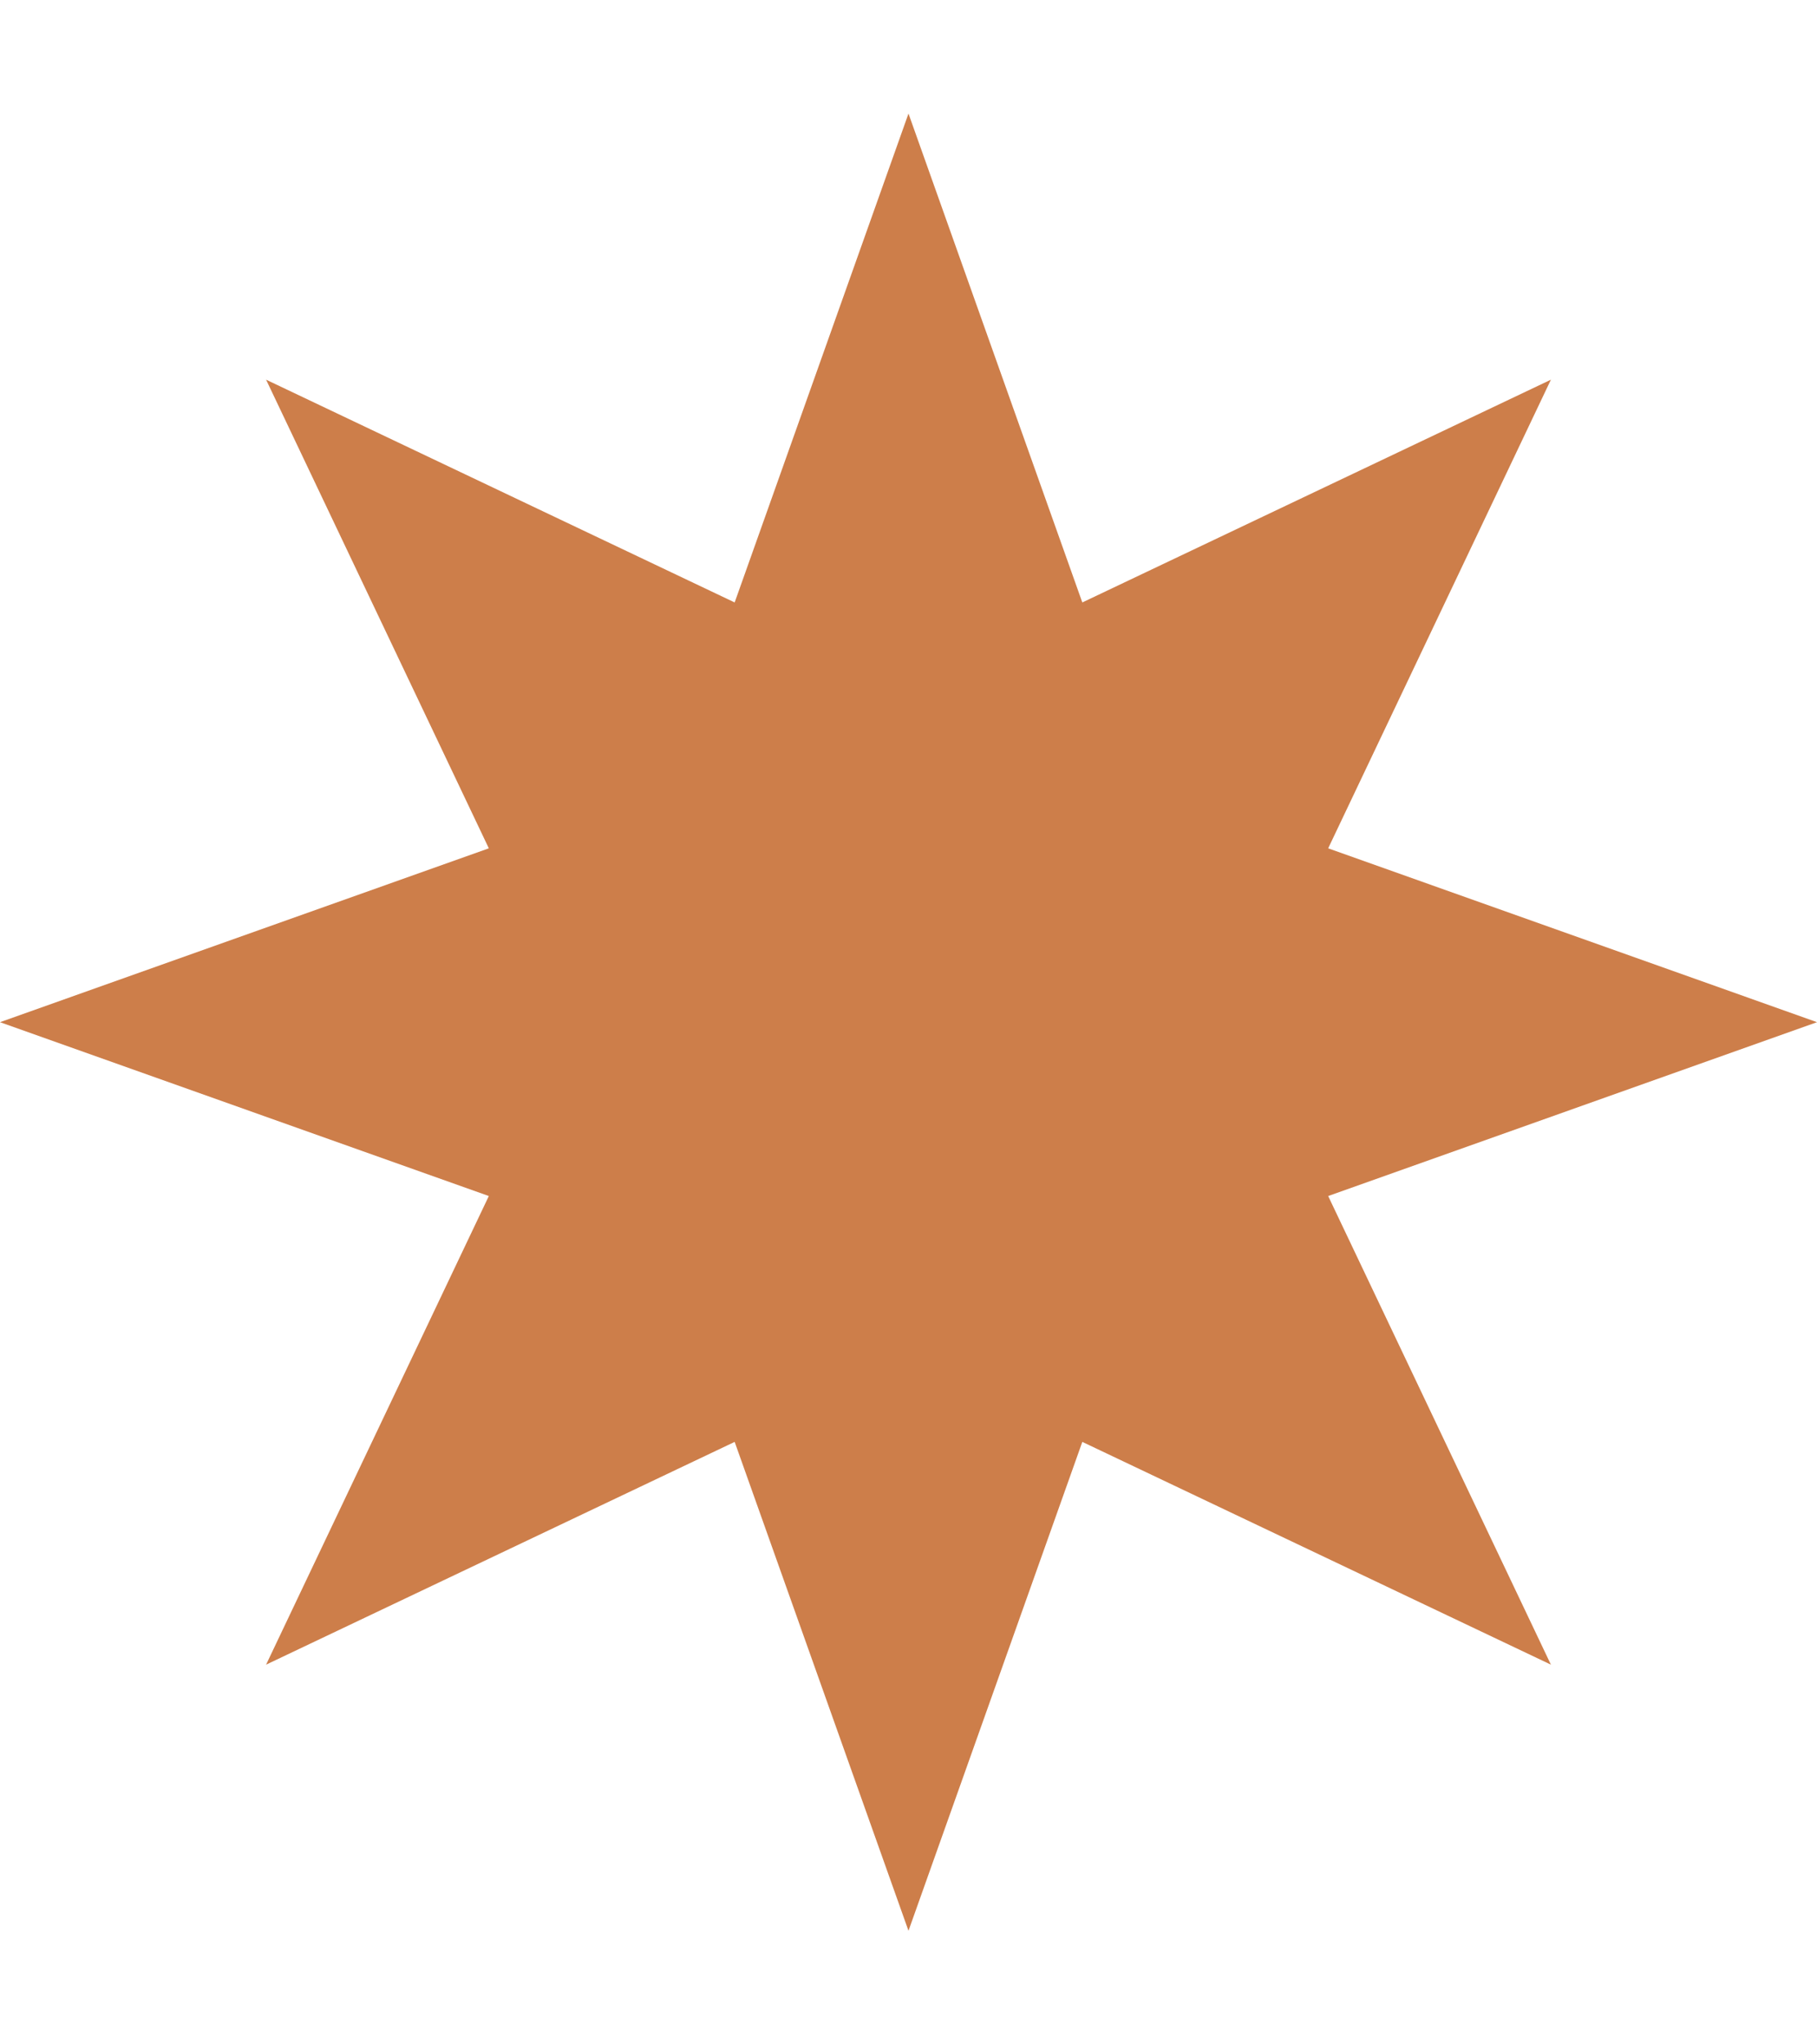 <?xml version="1.0" encoding="UTF-8" standalone="no"?>
<!-- Created with Inkscape (http://www.inkscape.org/) -->

<svg
   xmlns:dc="http://purl.org/dc/elements/1.1/"
   xmlns:cc="http://creativecommons.org/ns#"
   xmlns:rdf="http://www.w3.org/1999/02/22-rdf-syntax-ns#"
   xmlns:svg="http://www.w3.org/2000/svg"
   xmlns="http://www.w3.org/2000/svg"
   xmlns:sodipodi="http://sodipodi.sourceforge.net/DTD/sodipodi-0.dtd"
   xmlns:inkscape="http://www.inkscape.org/namespaces/inkscape"
   width="320"
   height="360"
   viewBox="0 0 84.667 95.25"
   version="1.1"
   id="svg8"
   inkscape:version="0.92.5 (2060ec1f9f, 2020-04-08)"
   sodipodi:docname="settings.svg">
  <defs
     id="defs2" />
  <sodipodi:namedview
     id="base"
     pagecolor="#595959"
     bordercolor="#666666"
     borderopacity="1.0"
     inkscape:pageopacity="0"
     inkscape:pageshadow="2"
     inkscape:zoom="1.4"
     inkscape:cx="177.0157"
     inkscape:cy="187.38924"
     inkscape:document-units="px"
     inkscape:current-layer="layer5"
     showgrid="true"
     inkscape:window-width="1424"
     inkscape:window-height="901"
     inkscape:window-x="483"
     inkscape:window-y="75"
     inkscape:window-maximized="0"
     units="px"
     inkscape:snap-grids="true"
     inkscape:snap-page="true">
    <inkscape:grid
       type="xygrid"
       id="grid940"
       spacingx="2.646"
       spacingy="2.646"
       empspacing="4" />
  </sodipodi:namedview>
  <g
     inkscape:groupmode="layer"
     id="layer4"
     inkscape:label="Background"
     style="display:inline"
     transform="translate(0,-40.217)"
     sodipodi:insensitive="true">
    <rect
       style="opacity:1;fill:#ffffff;fill-opacity:1;stroke:none;stroke-width:0.351;stroke-miterlimit:4;stroke-dasharray:none;stroke-dashoffset:0;stroke-opacity:1"
       id="rect895"
       width="84.667"
       height="95.25"
       x="0"
       y="40.217" />
  </g>
  <g
     inkscape:groupmode="layer"
     id="layer5"
     inkscape:label="Content"
     transform="translate(0,-40.217)">
    <path
       sodipodi:type="star"
       style="opacity:1;fill:#cd7e4a;fill-opacity:1;stroke:none;stroke-width:2.117;stroke-linecap:butt;stroke-linejoin:round;stroke-miterlimit:4;stroke-dasharray:none;stroke-dashoffset:0;stroke-opacity:1;paint-order:stroke fill markers"
       id="path4528"
       sodipodi:sides="8"
       sodipodi:cx="42.333332"
       sodipodi:cy="87.841667"
       sodipodi:r1="42.333332"
       sodipodi:r2="21.166666"
       sodipodi:arg1="1.5707963"
       sodipodi:arg2="1.9634954"
       inkscape:flatsided="false"
       inkscape:rounded="0"
       inkscape:randomized="0"
       d="M 42.333,130.175 34.233,107.397 12.399,117.776 22.778,95.942 0,87.842 22.778,79.742 12.399,57.907 34.233,68.286 42.333,45.508 50.433,68.286 72.268,57.907 61.889,79.742 84.667,87.842 61.889,95.942 72.268,117.776 50.433,107.397 Z" />
  </g>
</svg>

